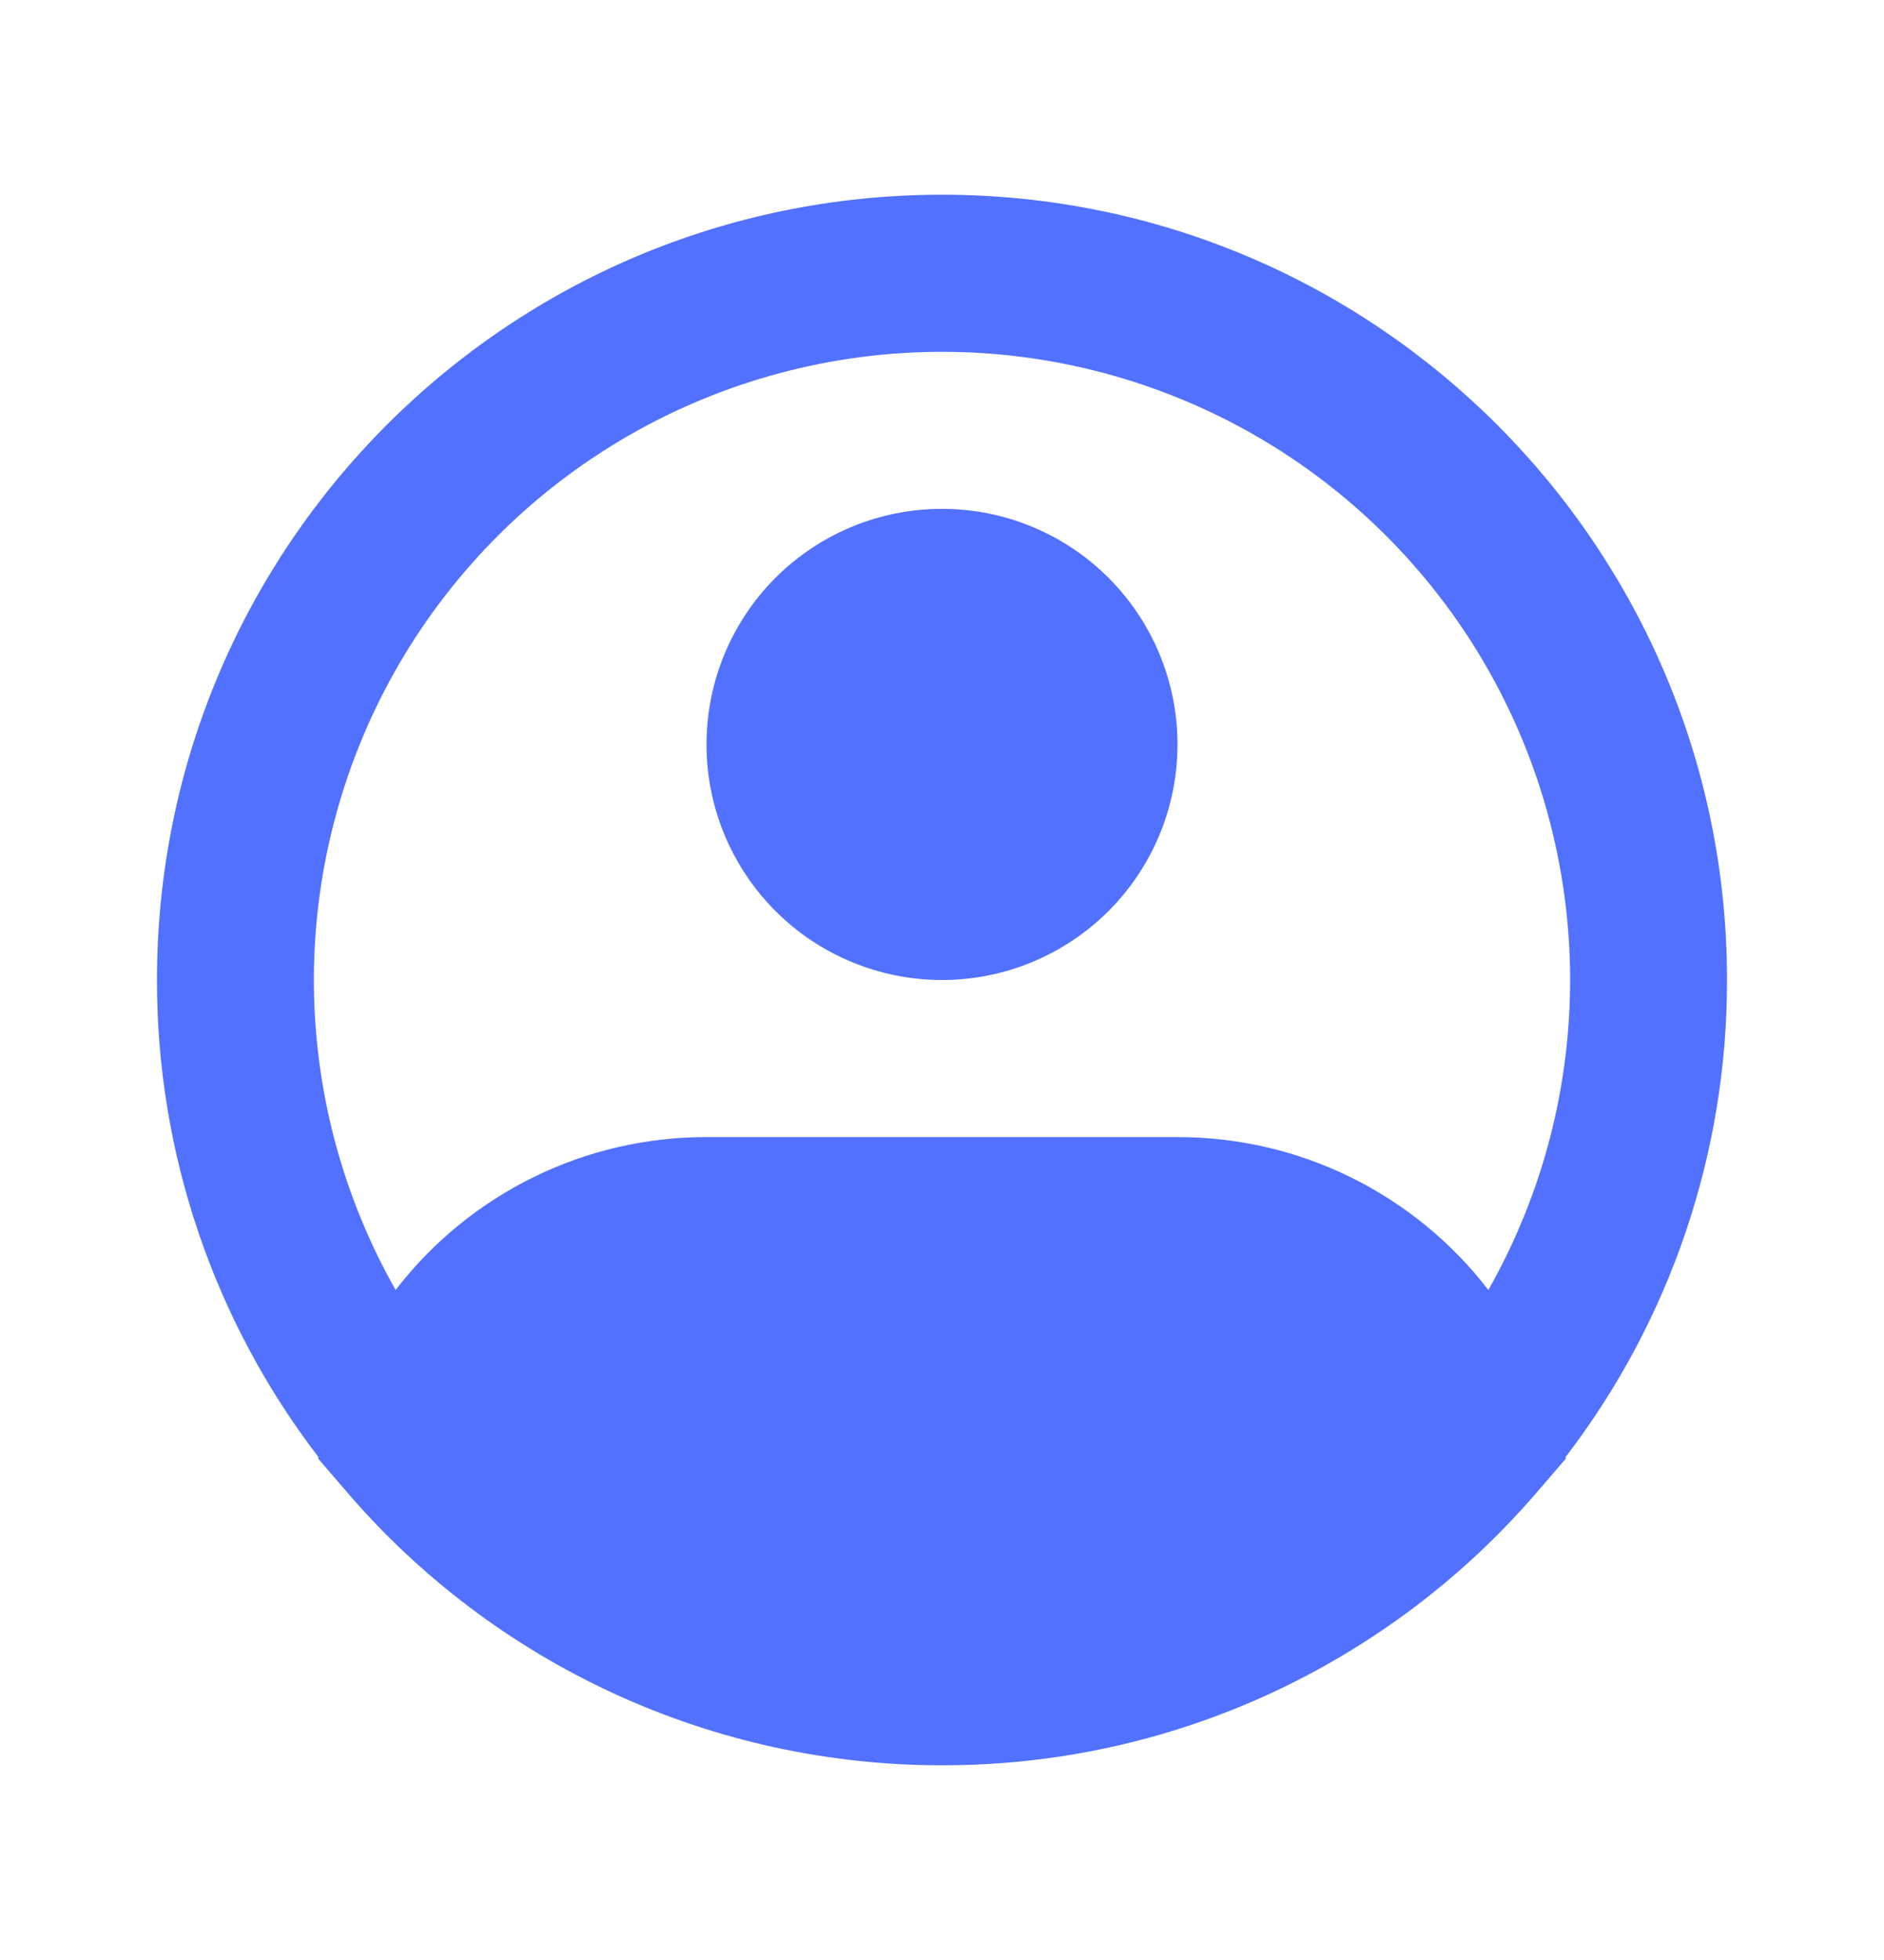 <svg width="25" height="26" viewBox="0 0 25 26" fill="none" xmlns="http://www.w3.org/2000/svg">
<path fill-rule="evenodd" clip-rule="evenodd" d="M12.5 4.667C11.042 4.667 9.61 5.049 8.347 5.775C7.083 6.501 6.032 7.546 5.298 8.805C4.564 10.065 4.174 11.495 4.165 12.952C4.157 14.41 4.531 15.844 5.25 17.112C5.736 16.48 6.361 15.969 7.076 15.617C7.791 15.265 8.578 15.083 9.375 15.084H15.625C16.422 15.083 17.209 15.265 17.924 15.617C18.639 15.969 19.264 16.48 19.75 17.112C20.469 15.844 20.843 14.41 20.835 12.952C20.826 11.495 20.436 10.065 19.702 8.805C18.968 7.546 17.917 6.501 16.653 5.775C15.39 5.049 13.957 4.667 12.5 4.667ZM20.774 19.329C22.167 17.514 22.92 15.289 22.917 13C22.917 7.247 18.253 2.583 12.5 2.583C6.747 2.583 2.083 7.247 2.083 13C2.08 15.289 2.833 17.514 4.226 19.329L4.221 19.348L4.591 19.778C5.568 20.921 6.781 21.837 8.146 22.465C9.511 23.094 10.997 23.418 12.5 23.417C14.612 23.421 16.674 22.779 18.411 21.578C19.152 21.067 19.823 20.462 20.409 19.778L20.779 19.348L20.774 19.329ZM12.5 6.75C11.671 6.75 10.876 7.079 10.29 7.665C9.704 8.252 9.375 9.046 9.375 9.875C9.375 10.704 9.704 11.499 10.29 12.085C10.876 12.671 11.671 13 12.5 13C13.329 13 14.124 12.671 14.71 12.085C15.296 11.499 15.625 10.704 15.625 9.875C15.625 9.046 15.296 8.252 14.71 7.665C14.124 7.079 13.329 6.75 12.5 6.75Z" fill="#5271FF"/>
</svg>
